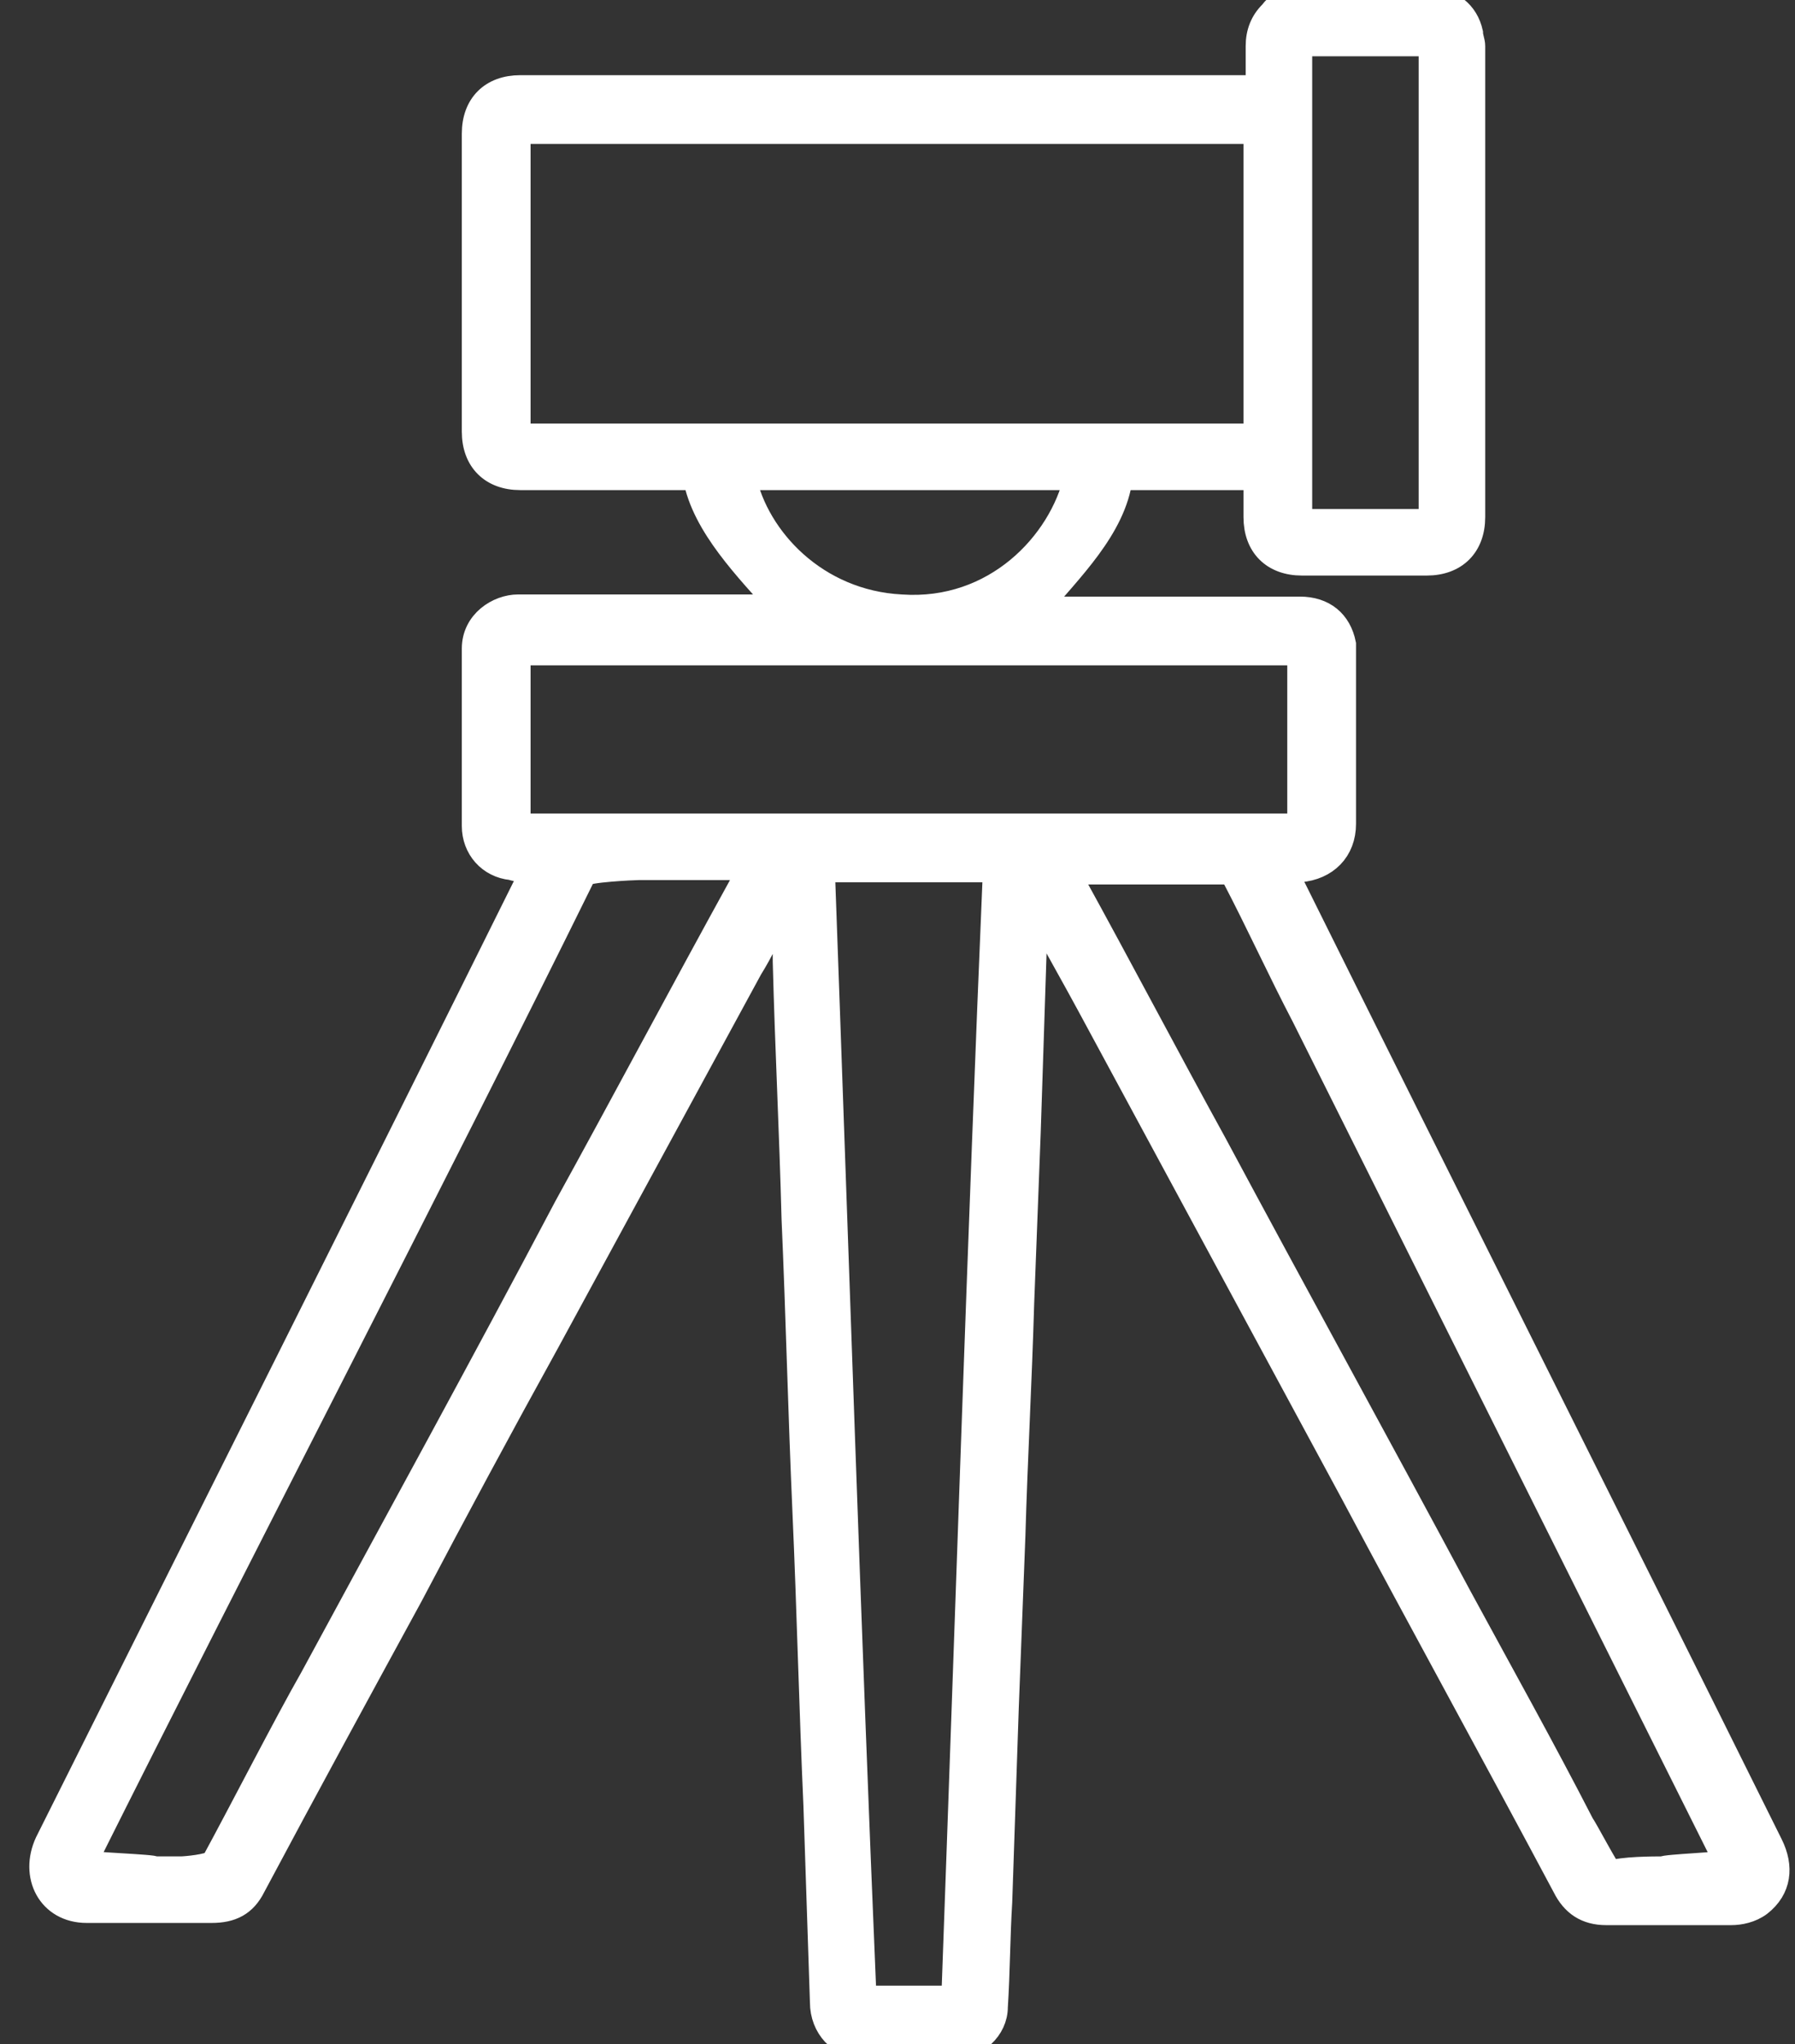 <svg width="36" height="41" viewBox="0 0 36 41" fill="none" xmlns="http://www.w3.org/2000/svg">
<rect x="0" y="0" width="36" height="41" fill="#333333" stroke="none"/>
<path d="M15.66 18.325C15.441 18.676 15.265 19.072 15.045 19.423C13.684 21.928 12.323 24.433 10.961 26.938C10.039 28.608 9.117 30.322 8.239 31.991C7.185 33.925 6.131 35.858 5.077 37.836C4.902 38.188 4.638 38.319 4.243 38.319C3.409 38.319 2.574 38.319 1.74 38.319C0.993 38.319 0.642 37.616 0.949 36.957C4.155 30.541 7.405 24.081 10.61 17.622C10.654 17.578 10.654 17.534 10.698 17.446C10.522 17.446 10.391 17.446 10.259 17.402C9.82 17.358 9.512 17.006 9.512 16.567C9.512 15.38 9.512 14.194 9.512 13.008C9.512 12.48 9.995 12.173 10.391 12.173C11.664 12.173 12.894 12.173 14.167 12.173C14.211 12.173 15.572 12.173 15.66 12.173C15.001 11.425 14.123 10.547 13.947 9.58C13.904 9.58 12.982 9.58 12.894 9.58C12.059 9.58 11.269 9.58 10.434 9.58C9.864 9.58 9.512 9.228 9.512 8.657C9.512 6.68 9.512 4.658 9.512 2.681C9.512 2.109 9.864 1.758 10.434 1.758C15.309 1.758 20.139 1.758 25.014 1.758C25.057 1.758 25.145 1.758 25.233 1.758C25.233 1.45 25.233 1.187 25.233 0.923C25.233 0.659 25.321 0.439 25.497 0.264C25.628 0.088 25.804 0 26.023 0C26.902 0 27.78 0 28.614 0C29.097 0 29.405 0.264 29.493 0.659C29.493 0.747 29.537 0.835 29.537 0.923C29.537 4.087 29.537 7.207 29.537 10.371C29.537 10.942 29.185 11.294 28.614 11.294C27.78 11.294 26.946 11.294 26.111 11.294C25.54 11.294 25.189 10.942 25.189 10.371C25.189 10.107 25.189 9.844 25.189 9.58C24.574 9.58 23.081 9.58 22.467 9.58C22.335 10.591 21.457 11.425 20.798 12.216C20.886 12.216 22.247 12.216 22.291 12.216C23.564 12.216 24.794 12.216 26.067 12.216C26.55 12.216 26.858 12.48 26.946 12.92C26.946 12.964 26.946 13.051 26.946 13.095C26.946 14.238 26.946 15.38 26.946 16.523C26.946 17.05 26.594 17.402 26.067 17.446C25.98 17.446 25.848 17.446 25.76 17.446C25.804 17.534 25.804 17.578 25.848 17.622C29.053 24.081 32.303 30.541 35.509 37.001C35.728 37.441 35.684 37.88 35.289 38.188C35.113 38.319 34.894 38.363 34.718 38.363C33.884 38.363 33.05 38.363 32.215 38.363C31.82 38.363 31.556 38.188 31.381 37.836C29.976 35.199 28.526 32.563 27.121 29.926C25.365 26.674 23.608 23.422 21.852 20.17C21.544 19.599 21.193 18.984 20.886 18.413C20.886 18.369 20.842 18.325 20.798 18.281C20.798 18.413 20.798 18.544 20.754 18.676C20.71 20.039 20.666 21.357 20.622 22.719C20.578 23.862 20.534 25.004 20.491 26.147C20.447 27.685 20.359 29.267 20.315 30.805C20.271 31.948 20.227 33.09 20.183 34.233C20.139 35.551 20.095 36.825 20.051 38.144C20.008 38.847 20.008 39.55 19.963 40.253C19.963 40.692 19.568 41.044 19.129 41.044C18.514 41.044 17.944 41.044 17.329 41.044C16.846 41.044 16.494 40.648 16.494 40.165C16.451 38.847 16.407 37.528 16.363 36.21C16.275 34.233 16.231 32.299 16.143 30.322C16.055 28.344 16.011 26.41 15.924 24.433C15.88 22.719 15.792 21.005 15.748 19.291C15.748 19.028 15.748 18.808 15.704 18.544C15.704 18.413 15.66 18.369 15.66 18.325ZM25.189 2.637C20.534 2.637 15.045 2.637 10.391 2.637C10.391 4.087 10.391 7.295 10.391 8.745C15.045 8.745 20.534 8.745 25.189 8.745C25.189 7.251 25.189 4.087 25.189 2.637ZM26.067 13.095C21.413 13.095 15.045 13.095 10.391 13.095C10.391 13.667 10.391 15.996 10.391 16.567C15.045 16.567 21.413 16.567 26.067 16.567C26.067 15.996 26.067 13.667 26.067 13.095ZM3.101 37.484C3.277 37.484 3.452 37.484 3.628 37.484C3.716 37.484 4.199 37.441 4.287 37.353C4.814 36.386 5.736 34.584 6.263 33.661C7.975 30.497 9.688 27.377 11.357 24.213C12.542 22.06 13.684 19.907 14.87 17.753C14.914 17.666 15.001 17.534 15.045 17.402C14.562 17.402 13.245 17.402 12.806 17.402C12.718 17.402 11.752 17.446 11.708 17.534C8.59 23.862 4.858 31.025 1.696 37.353C1.652 37.397 3.145 37.441 3.101 37.484ZM33.357 37.484C33.357 37.441 34.63 37.397 34.63 37.353C31.952 31.991 28.834 25.751 26.155 20.39C25.672 19.467 25.233 18.5 24.75 17.578C24.706 17.534 24.662 17.49 24.618 17.49C24.135 17.49 21.94 17.49 21.413 17.49C21.457 17.578 21.457 17.622 21.5 17.666C22.467 19.423 23.389 21.181 24.355 22.939C25.98 25.971 27.648 29.003 29.273 32.035C30.107 33.573 30.942 35.068 31.732 36.606C31.776 36.65 32.259 37.572 32.303 37.572C32.523 37.484 33.181 37.484 33.357 37.484ZM16.494 17.446C16.758 24.697 17.021 32.826 17.329 40.077H19.129C19.393 32.826 19.656 24.697 19.963 17.446C19.393 17.446 17.065 17.446 16.494 17.446ZM21.588 9.58C19.349 9.58 17.153 9.58 14.914 9.58C15.177 10.81 16.363 12.085 18.075 12.173C19.963 12.304 21.281 10.898 21.588 9.58ZM26.067 0.879C26.067 3.516 26.067 7.866 26.067 10.459C26.375 10.459 28.395 10.459 28.702 10.459C28.702 7.822 28.702 3.472 28.702 0.879C28.395 0.879 26.375 0.879 26.067 0.879Z" fill="white" stroke="white" stroke-width="0.5"/>
</svg>
